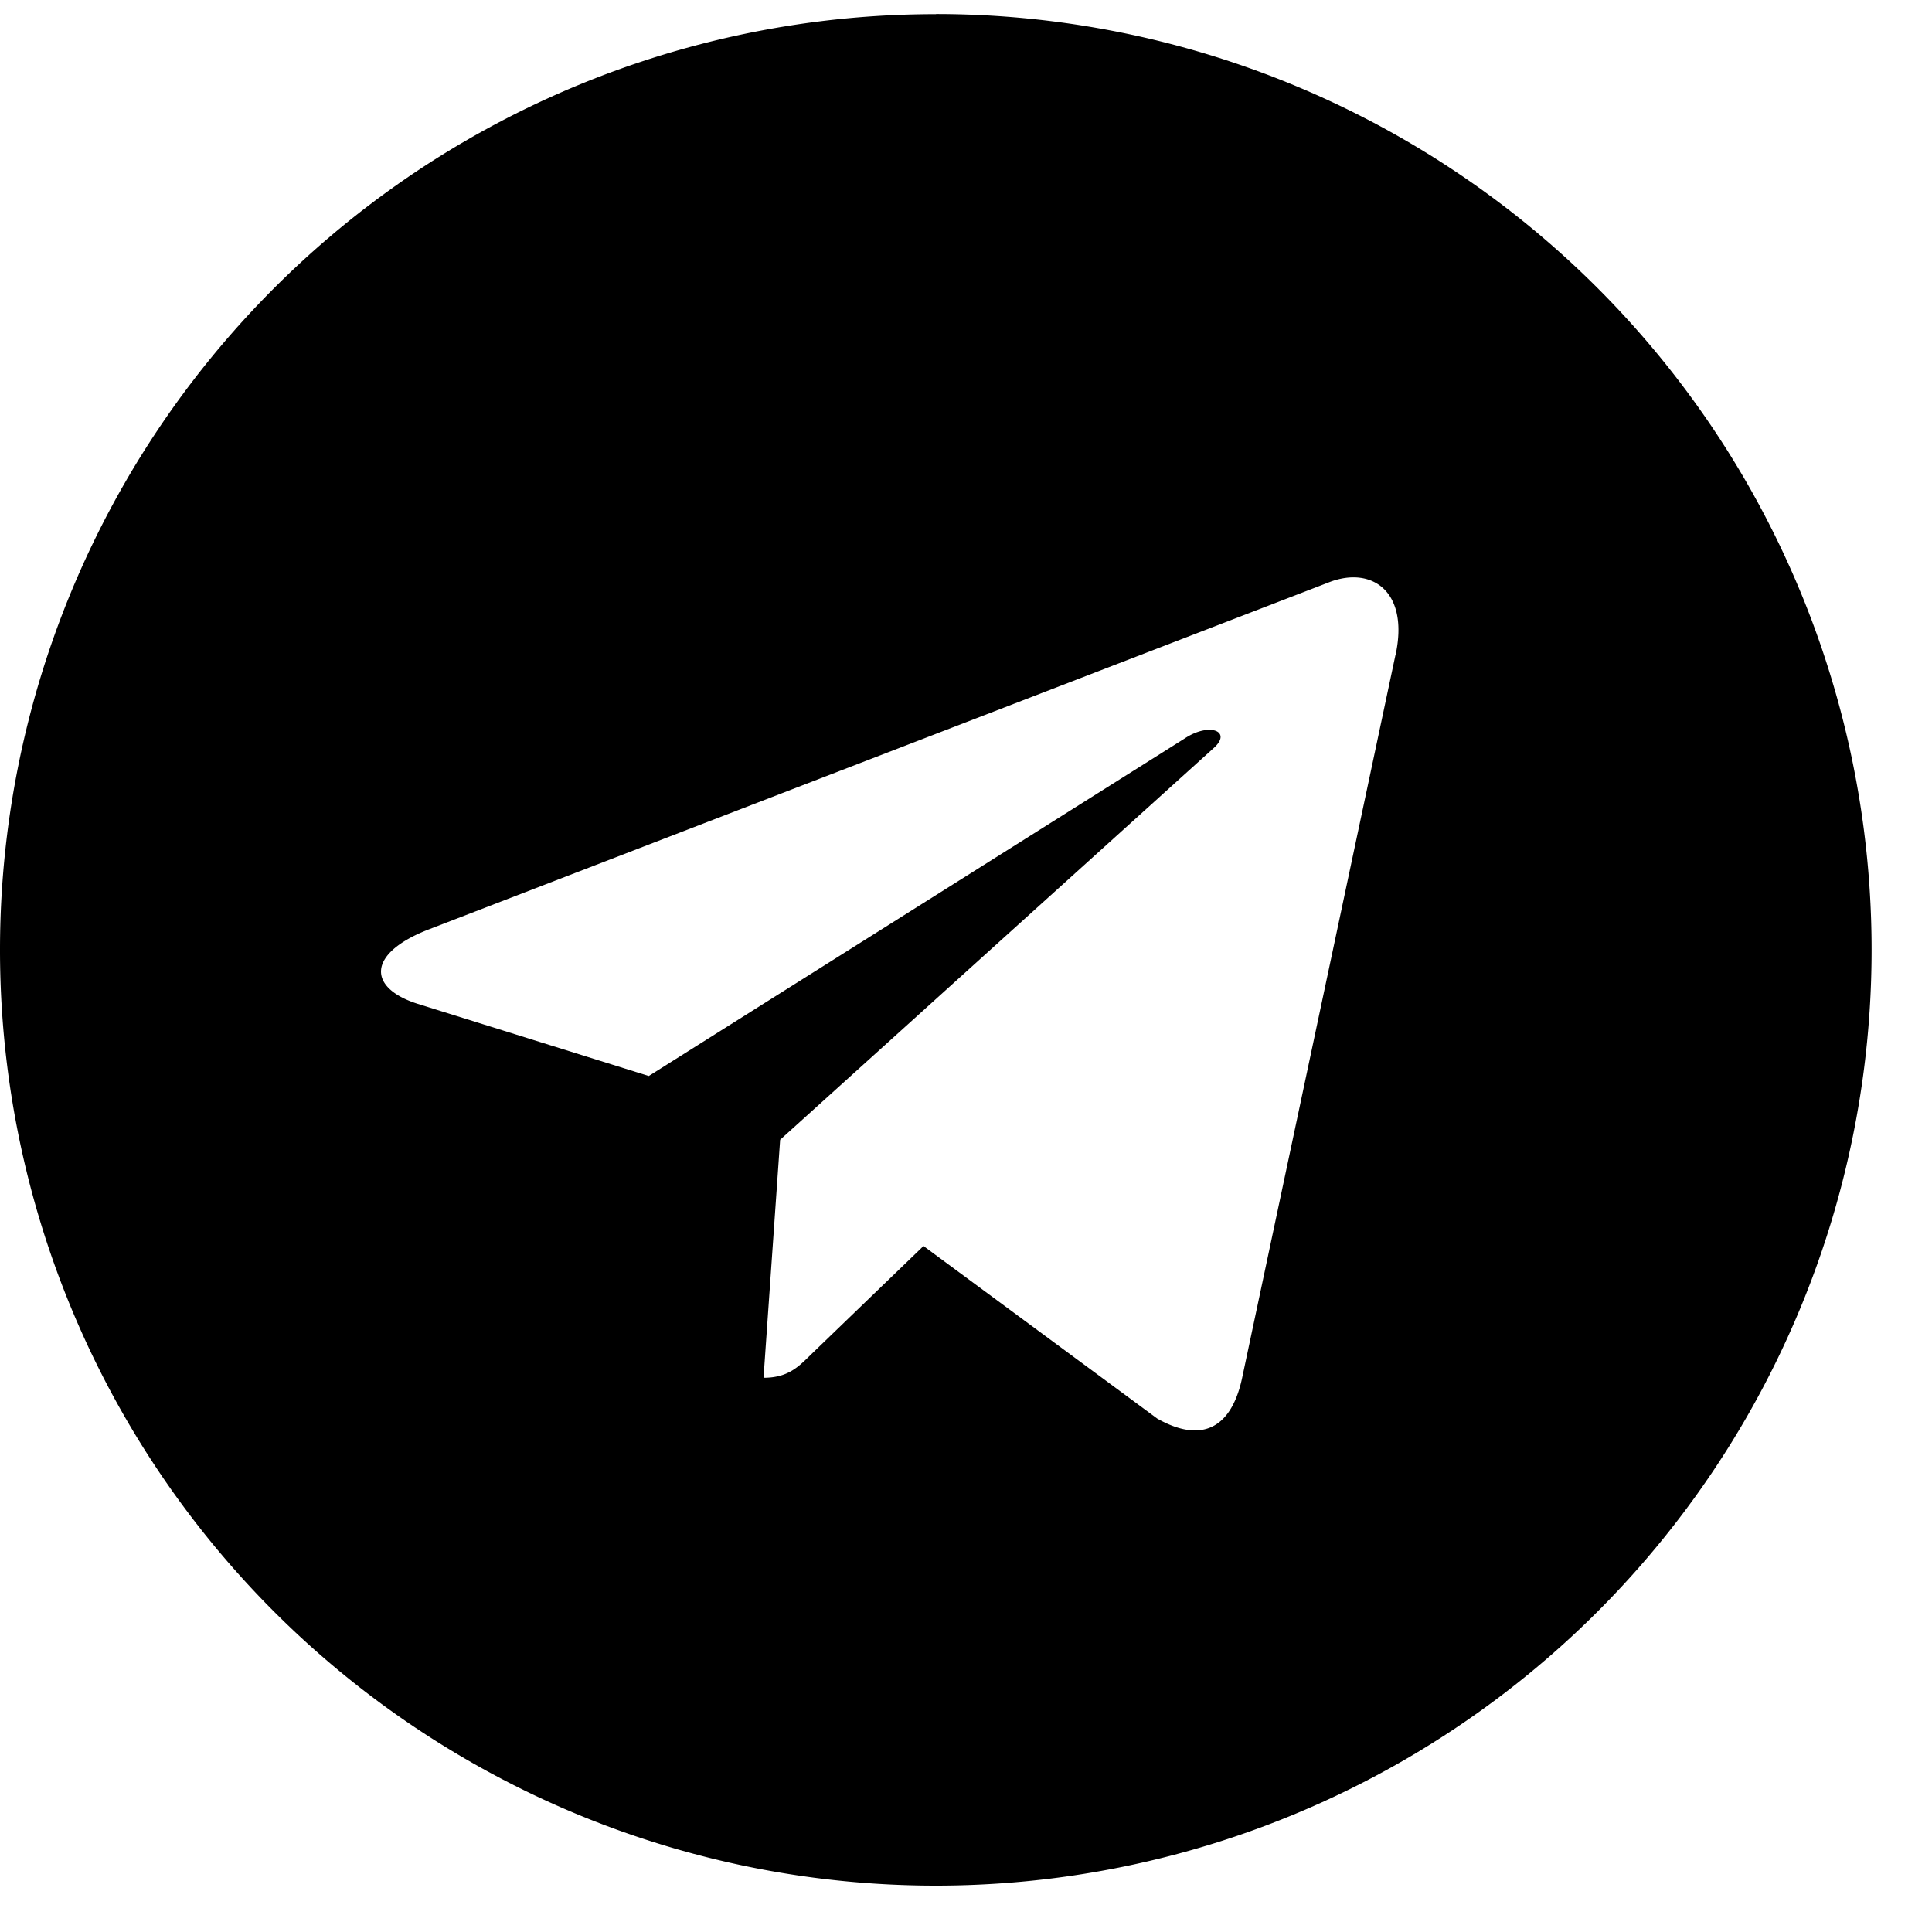 <svg width="15" height="15" viewBox="0 0 15 15" xmlns="http://www.w3.org/2000/svg">
    <path d="M7.266.11A7.264 7.264 0 0 0 0 7.374a7.264 7.264 0 0 0 7.266 7.266 7.264 7.264 0 0 0 7.265-7.266A7.264 7.264 0 0 0 7.266.109zm3.568 4.977-1.192 5.62c-.088.397-.326.494-.657.307L7.17 9.674l-.876.845c-.097.096-.179.178-.366.178l.129-1.848 3.366-3.041c.146-.13-.032-.203-.226-.074l-4.16 2.62-1.793-.56c-.39-.123-.398-.39.082-.577l7.005-2.701c.325-.118.61.079.504.57z" />
</svg>
